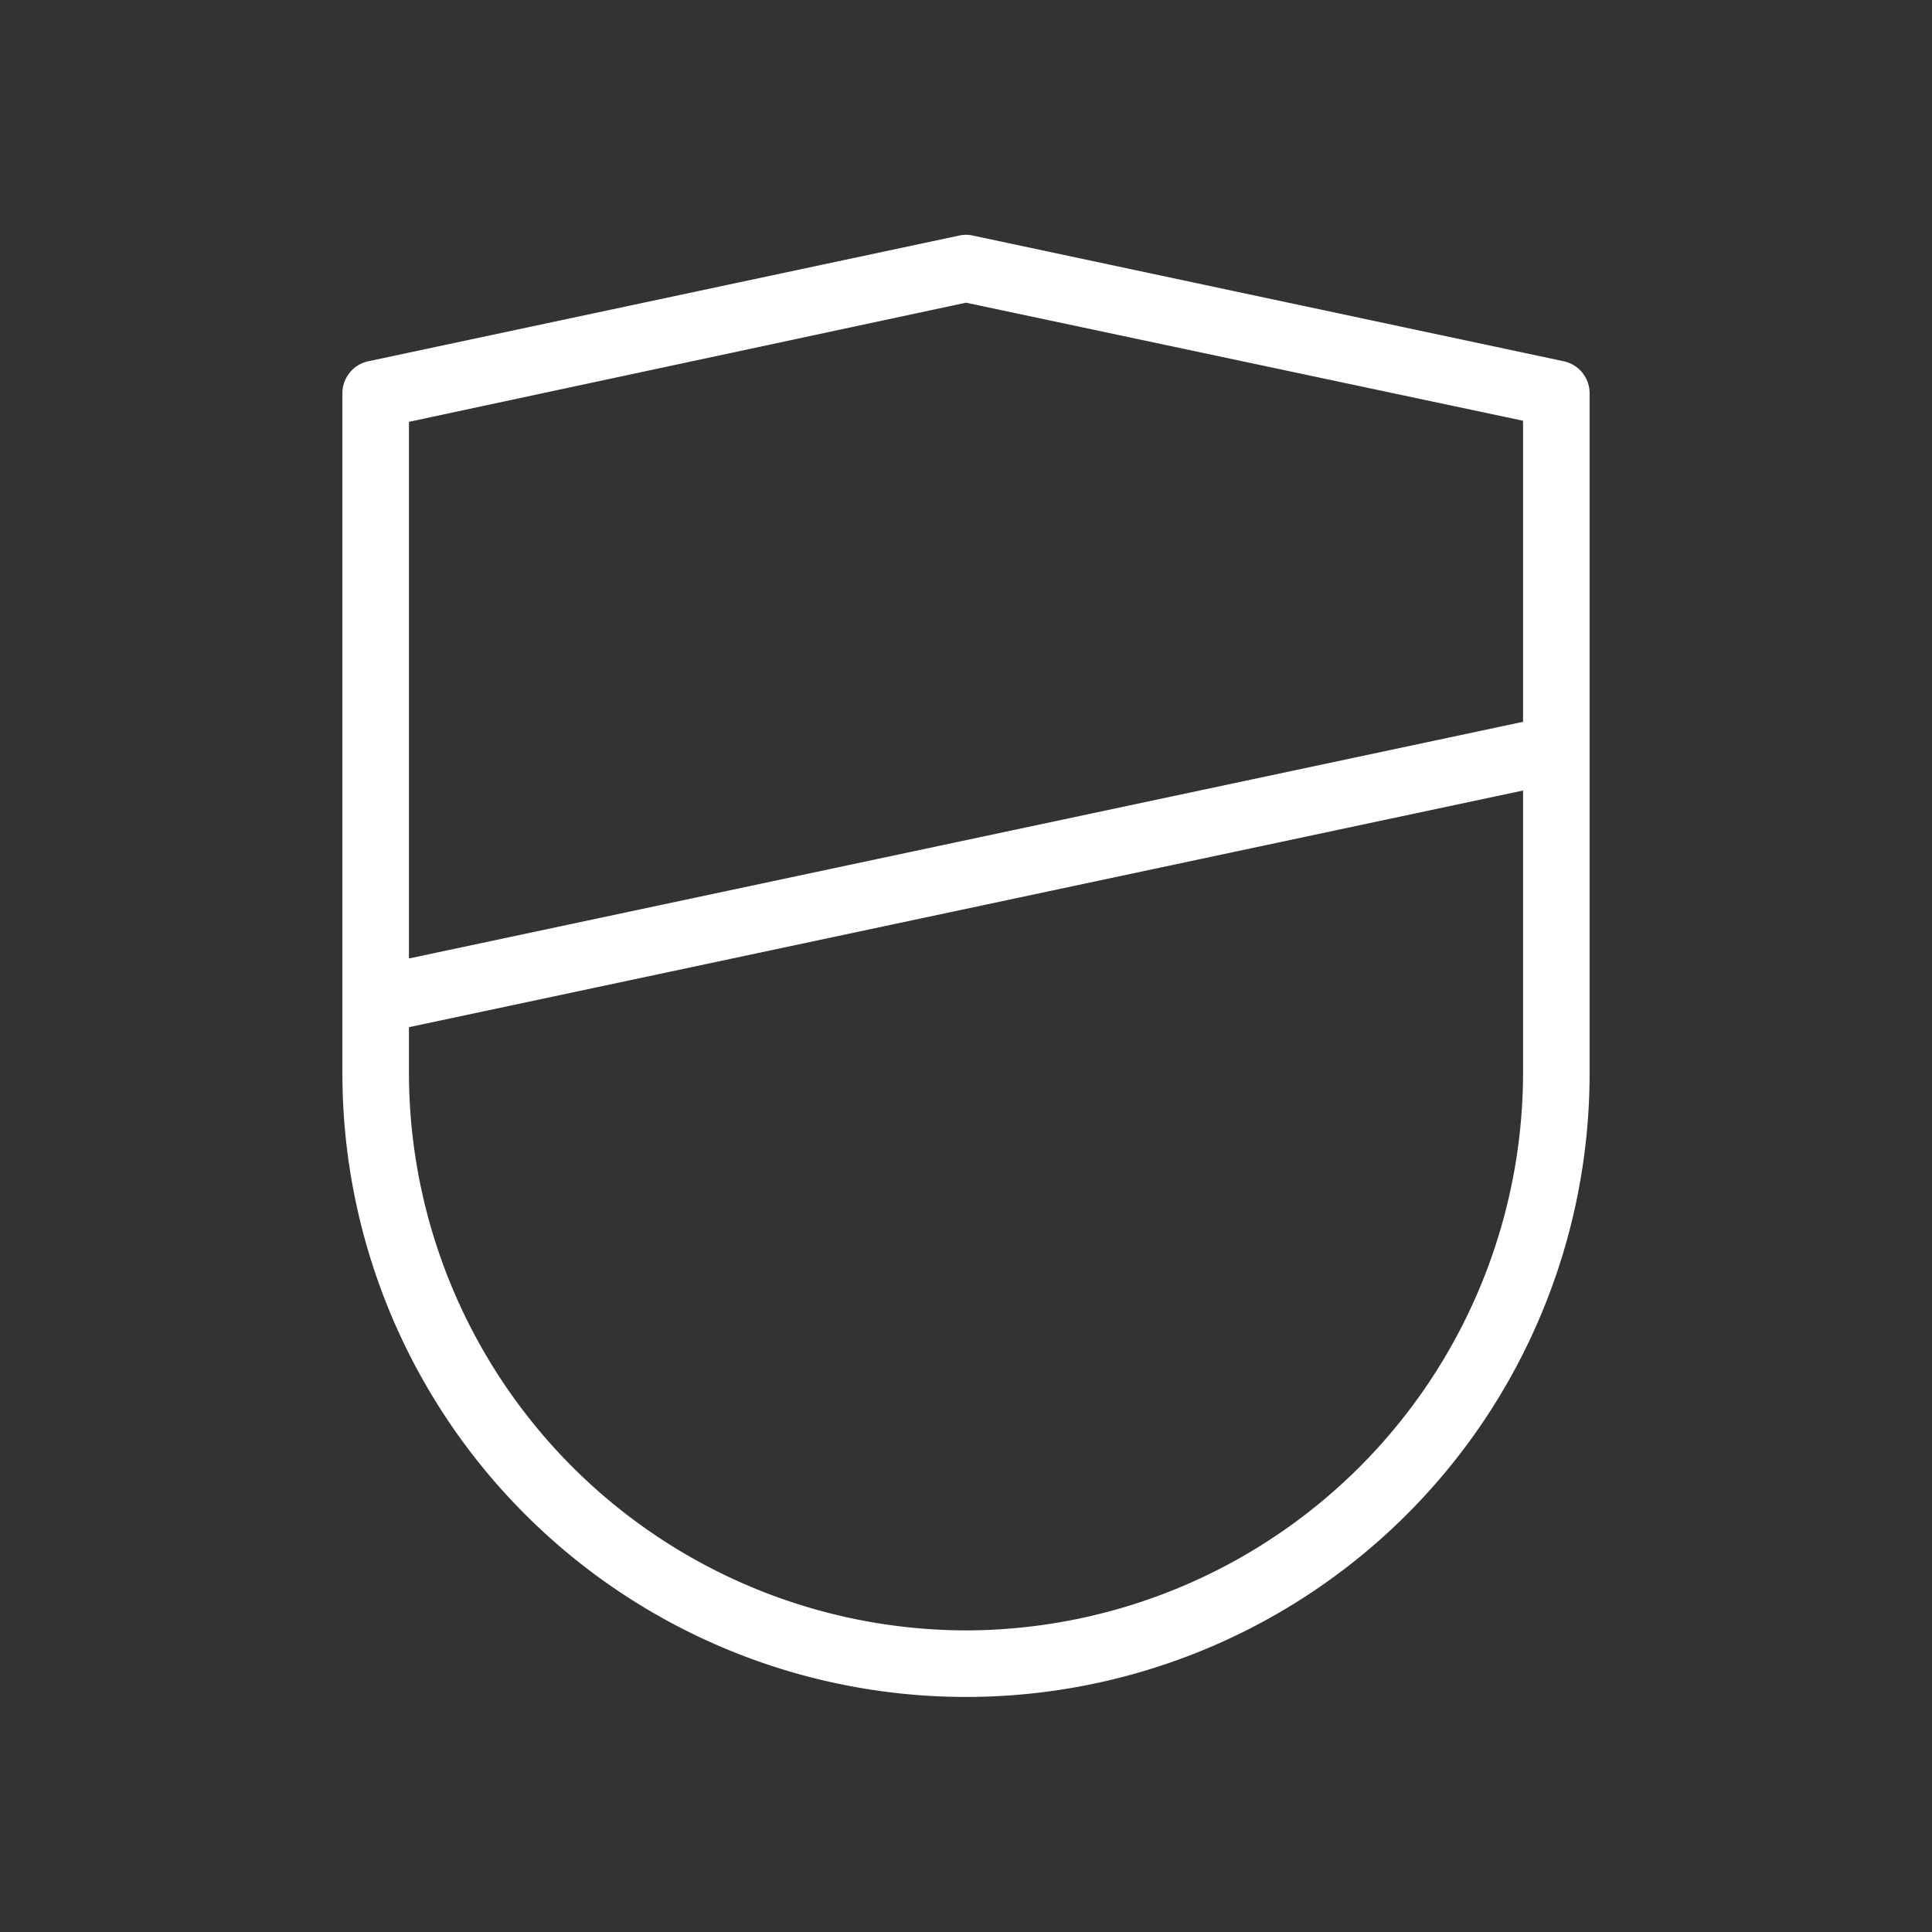 <svg id="bf1f556e-7ffc-4a7c-9880-b10aae413f3b" data-name="Icon" xmlns="http://www.w3.org/2000/svg" viewBox="0 0 36 36">
  <rect x="0" y="0" width="36" height="36" fill="#333333" stroke="none"/>
  <defs>
    <style>
      .ec4bd2c5-d6f9-4fdd-a32b-ed95be13af60 {
        fill: #fff;
      }
    </style>
  </defs>
  <path class="ec4bd2c5-d6f9-4fdd-a32b-ed95be13af60" d="M29.13,6.73l-11-2.34a.57.57,0,0,0-.26,0l-11,2.34a.61.61,0,0,0-.49.61V20a11.62,11.62,0,0,0,23.24,0V7.34A.61.61,0,0,0,29.13,6.73ZM18,5.64l10.38,2.2v5.61L7.62,17.86v-10Zm0,24.74A10.4,10.4,0,0,1,7.62,20v-.86l20.76-4.41V20A10.4,10.4,0,0,1,18,30.38Z"/>
</svg>
